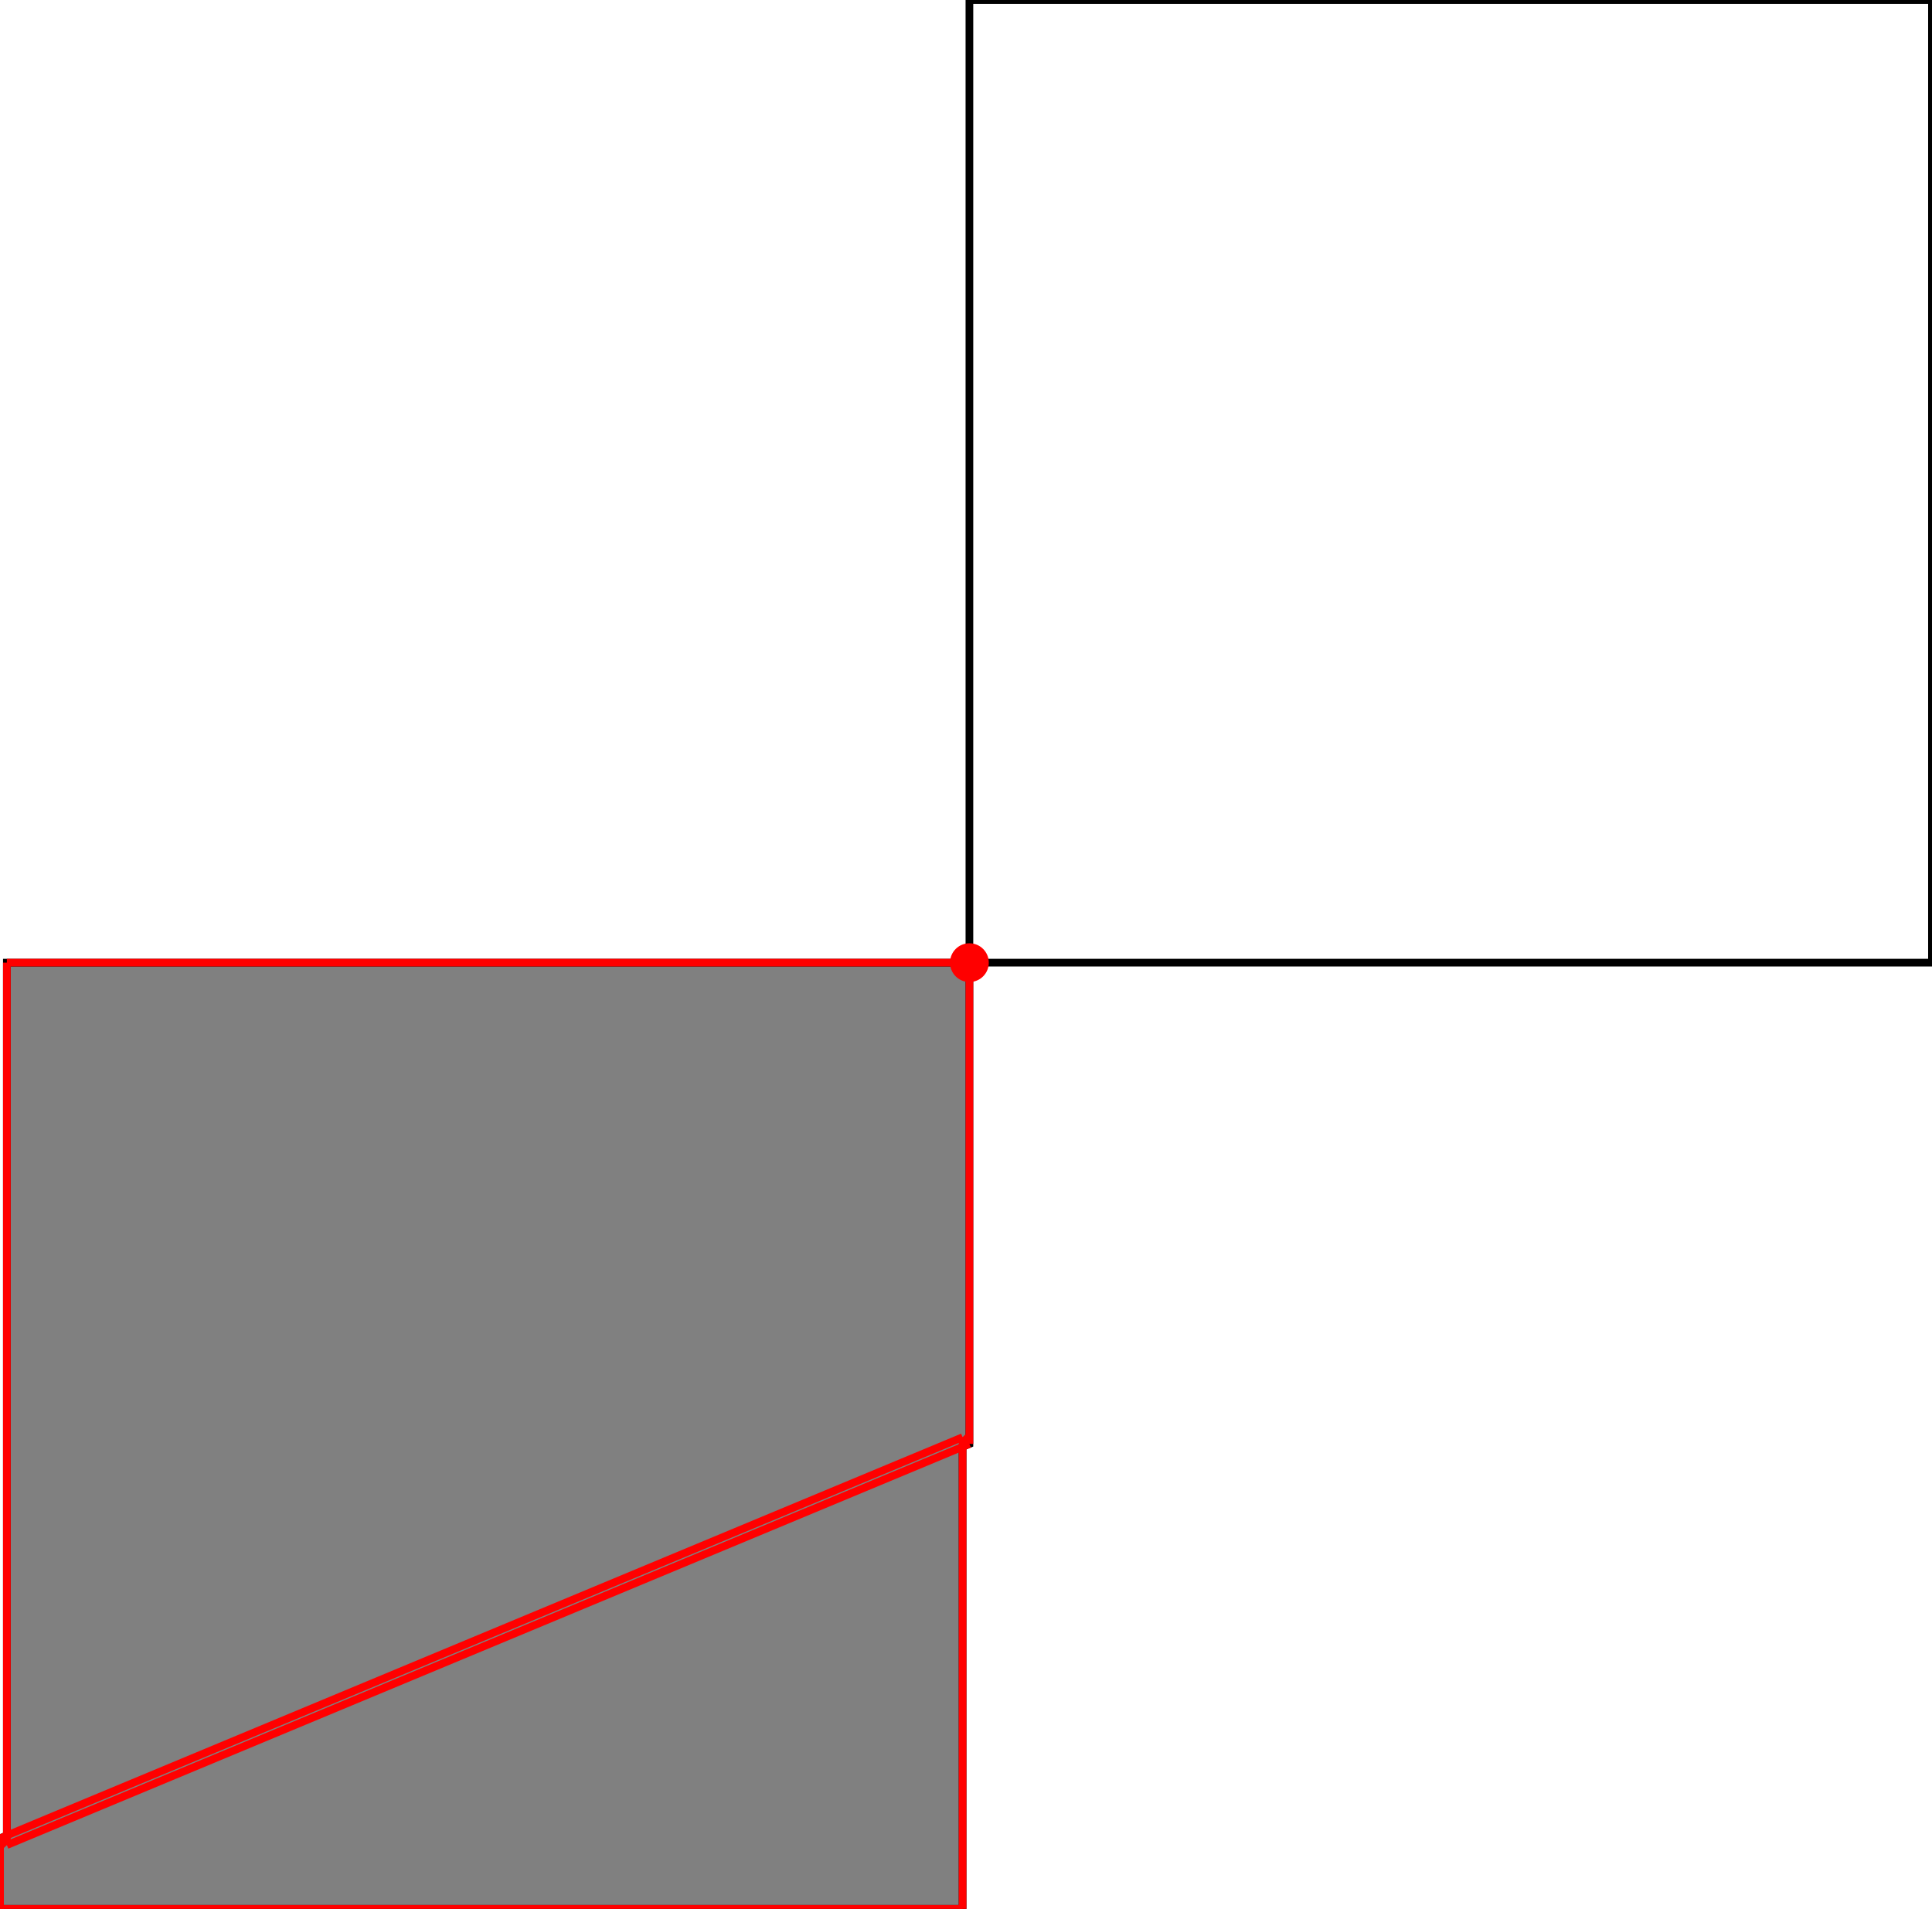 <?xml version="1.0" encoding="UTF-8"?>
<!DOCTYPE svg PUBLIC "-//W3C//DTD SVG 1.1//EN"
    "http://www.w3.org/Graphics/SVG/1.1/DTD/svg11.dtd"><svg xmlns="http://www.w3.org/2000/svg" height="493.986" stroke-opacity="1" viewBox="0 0 500 494" font-size="1" width="500" xmlns:xlink="http://www.w3.org/1999/xlink" stroke="rgb(0,0,0)" version="1.1"><defs></defs><g stroke-linejoin="miter" stroke-opacity="1.0" fill-opacity="0.0" stroke="rgb(0,0,0)" stroke-width="1.988" fill="rgb(0,0,0)" stroke-linecap="butt" stroke-miterlimit="10.0"><path d="M 500,249.116 l -0,-249.116 h -249.116 l -0,249.116 Z"/></g><g stroke-linejoin="miter" stroke-opacity="1.0" fill-opacity="1.0" stroke="rgb(0,0,0)" stroke-width="1.988" fill="rgb(128,128,128)" stroke-linecap="butt" stroke-miterlimit="10.0"><path d="M -0,493.986 h 249.116 v -119.576 l 1.769,-0.737 v -124.558 h -249.116 v 225.865 l -1.769,0.737 v 18.268 Z"/></g><g stroke-linejoin="miter" stroke-opacity="1.0" fill-opacity="1.0" stroke="rgb(0,0,0)" stroke-width="0.0" fill="rgb(255,0,0)" stroke-linecap="butt" stroke-miterlimit="10.0"><path d="M 255.902,249.116 c 0,-2.771 -2.247,-5.018 -5.018 -5.018c -2.771,-0 -5.018,2.247 -5.018 5.018c -0,2.771 2.247,5.018 5.018 5.018c 2.771,0 5.018,-2.247 5.018 -5.018Z"/></g><g stroke-linejoin="miter" stroke-opacity="1.0" fill-opacity="0.0" stroke="rgb(255,0,0)" stroke-width="1.988" fill="rgb(0,0,0)" stroke-linecap="butt" stroke-miterlimit="10.0"><path d="M 250.884,373.673 v -124.558 "/></g><g stroke-linejoin="miter" stroke-opacity="1.0" fill-opacity="0.0" stroke="rgb(255,0,0)" stroke-width="1.988" fill="rgb(0,0,0)" stroke-linecap="butt" stroke-miterlimit="10.0"><path d="M 1.769,249.116 h 249.116 "/></g><g stroke-linejoin="miter" stroke-opacity="1.0" fill-opacity="0.0" stroke="rgb(255,0,0)" stroke-width="1.988" fill="rgb(0,0,0)" stroke-linecap="butt" stroke-miterlimit="10.0"><path d="M 249.116,493.986 v -122.067 "/></g><g stroke-linejoin="miter" stroke-opacity="1.0" fill-opacity="0.0" stroke="rgb(255,0,0)" stroke-width="1.988" fill="rgb(0,0,0)" stroke-linecap="butt" stroke-miterlimit="10.0"><path d="M 1.769,477.471 v -228.356 "/></g><g stroke-linejoin="miter" stroke-opacity="1.0" fill-opacity="0.0" stroke="rgb(255,0,0)" stroke-width="1.988" fill="rgb(0,0,0)" stroke-linecap="butt" stroke-miterlimit="10.0"><path d="M -0,493.986 v -18.268 "/></g><g stroke-linejoin="miter" stroke-opacity="1.0" fill-opacity="0.0" stroke="rgb(255,0,0)" stroke-width="1.988" fill="rgb(0,0,0)" stroke-linecap="butt" stroke-miterlimit="10.0"><path d="M 250.884,373.673 l -1.769,-1.754 "/></g><g stroke-linejoin="miter" stroke-opacity="1.0" fill-opacity="0.0" stroke="rgb(255,0,0)" stroke-width="1.988" fill="rgb(0,0,0)" stroke-linecap="butt" stroke-miterlimit="10.0"><path d="M -0,475.717 l 249.116,-103.798 "/></g><g stroke-linejoin="miter" stroke-opacity="1.0" fill-opacity="0.0" stroke="rgb(255,0,0)" stroke-width="1.988" fill="rgb(0,0,0)" stroke-linecap="butt" stroke-miterlimit="10.0"><path d="M 1.769,477.471 l 249.116,-103.798 "/></g><g stroke-linejoin="miter" stroke-opacity="1.0" fill-opacity="0.0" stroke="rgb(255,0,0)" stroke-width="1.988" fill="rgb(0,0,0)" stroke-linecap="butt" stroke-miterlimit="10.0"><path d="M 1.769,477.471 l -1.769,-1.754 "/></g><g stroke-linejoin="miter" stroke-opacity="1.0" fill-opacity="0.0" stroke="rgb(255,0,0)" stroke-width="1.988" fill="rgb(0,0,0)" stroke-linecap="butt" stroke-miterlimit="10.0"><path d="M -0,493.986 h 249.116 "/></g></svg>